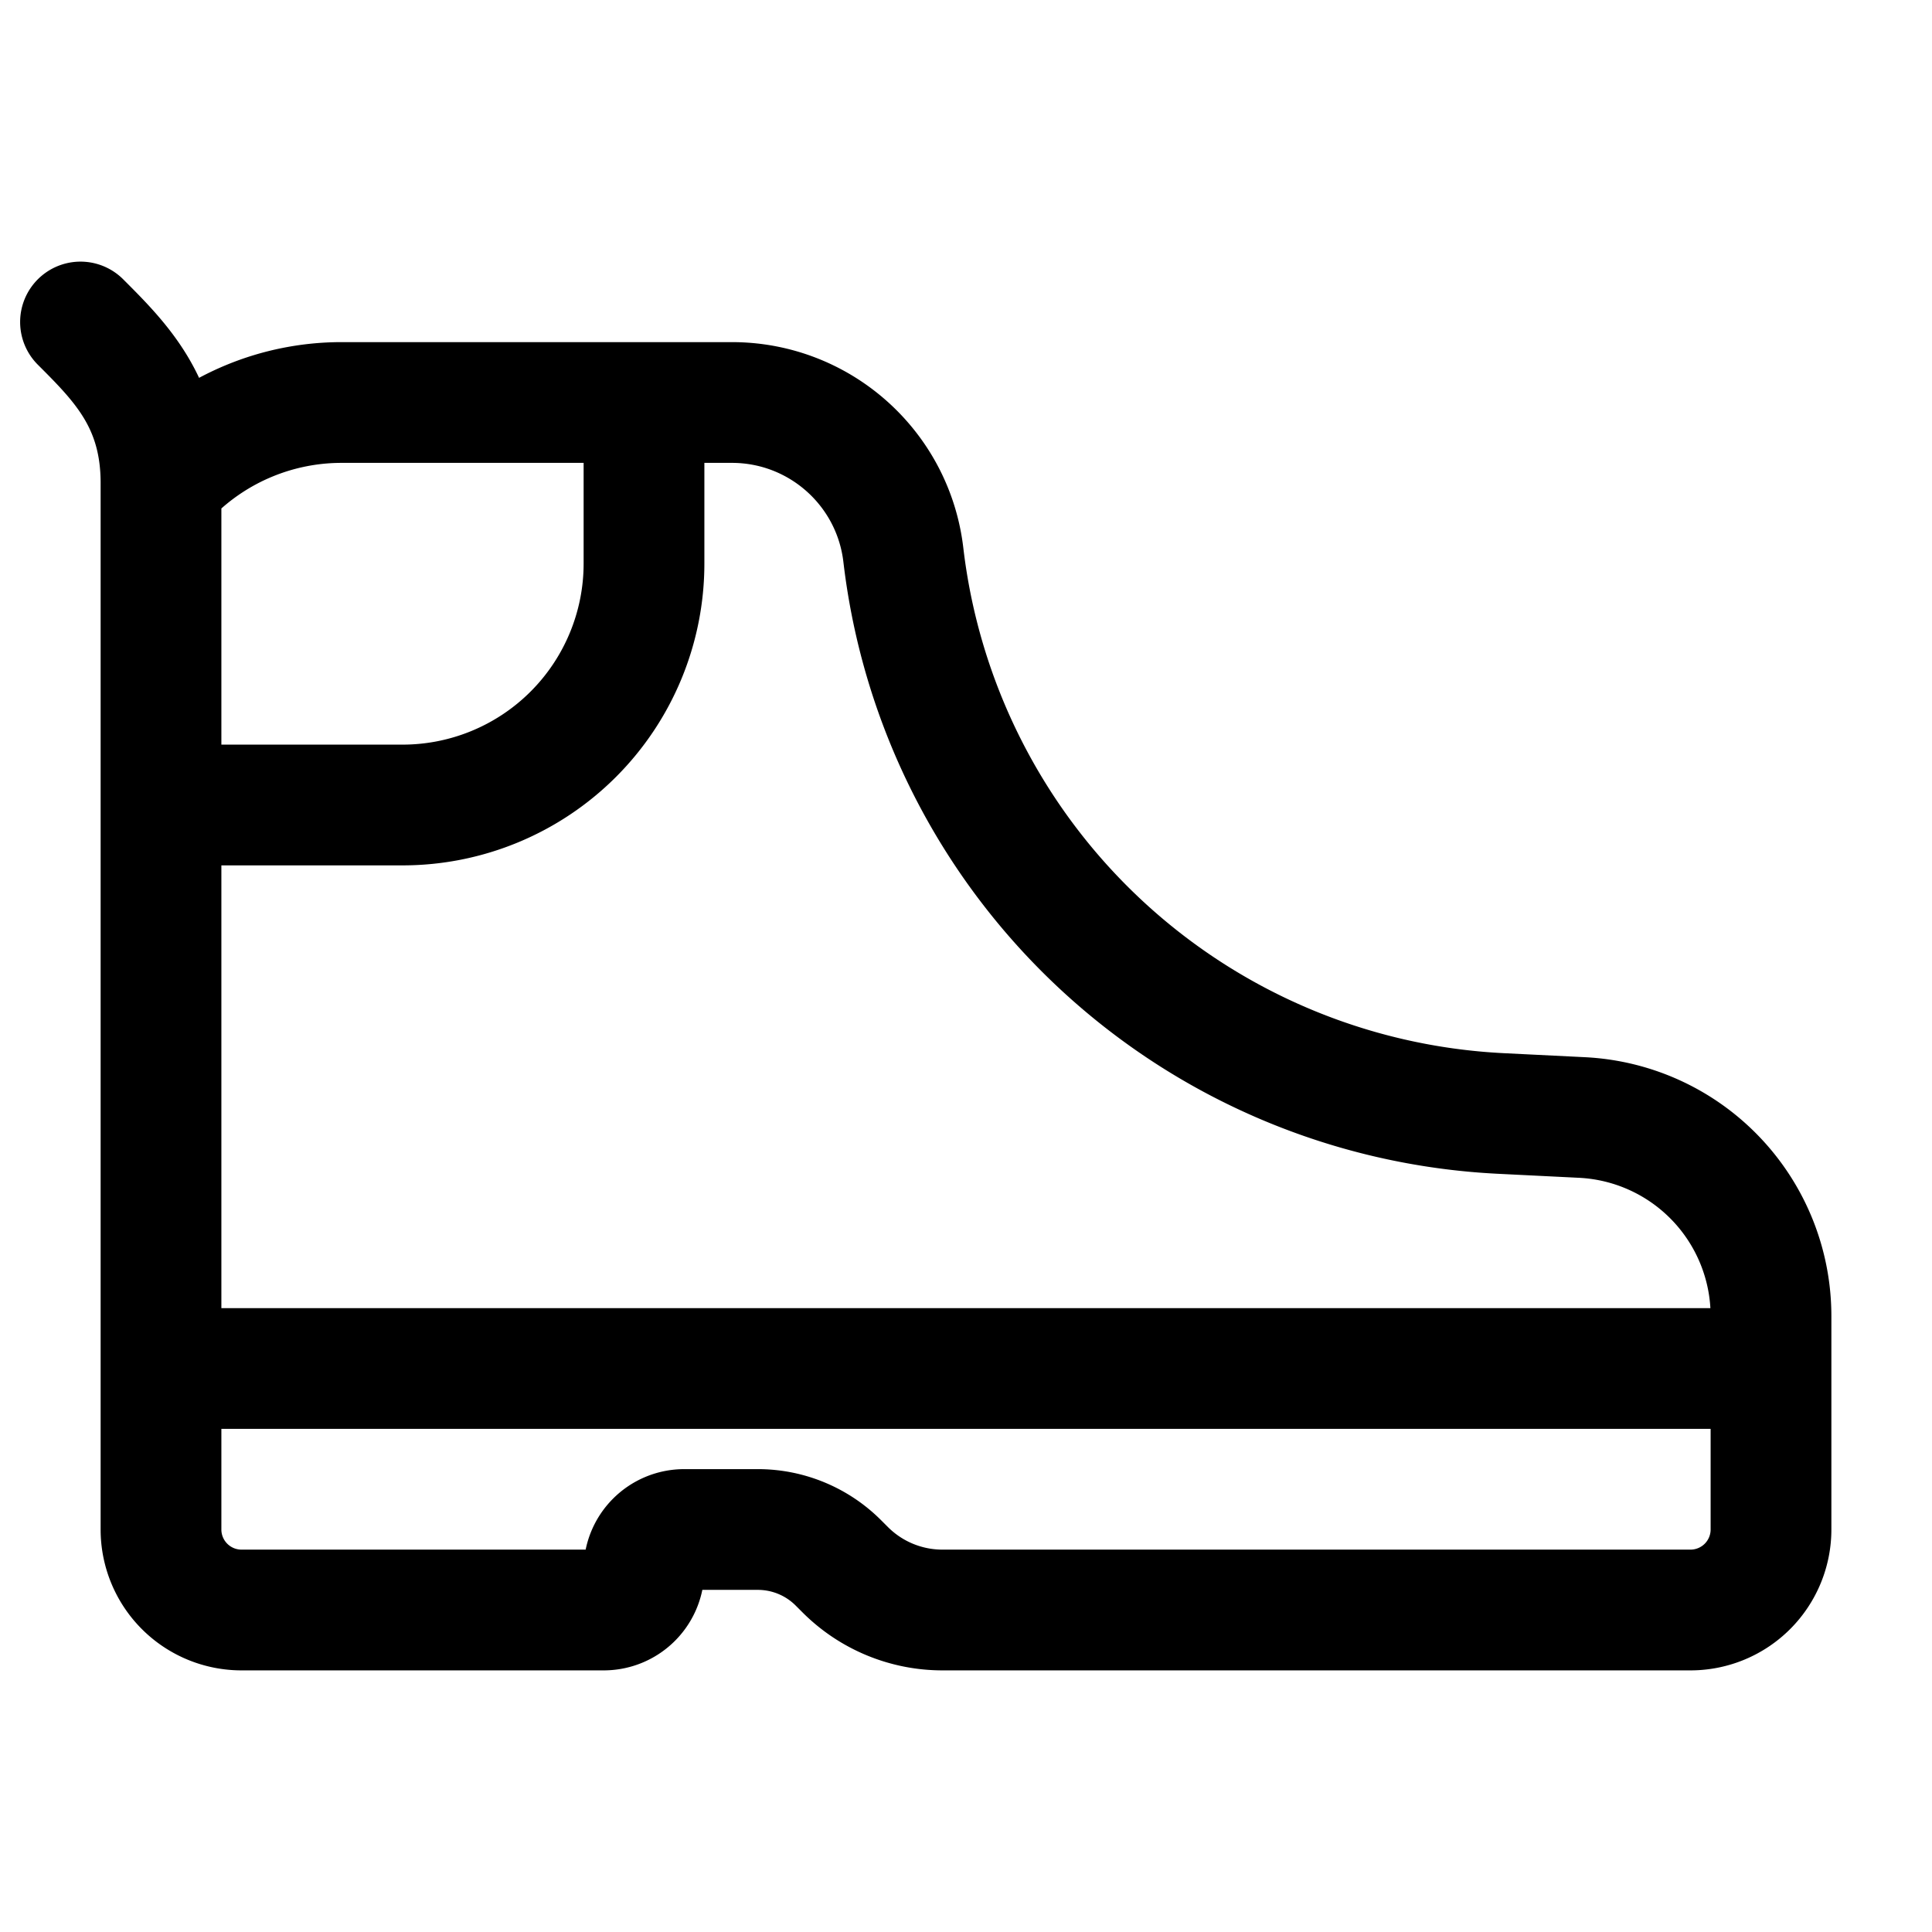 <svg id="boots" xmlns="http://www.w3.org/2000/svg" fill="none" viewBox="0 0 24 24"><path stroke="currentColor" stroke-linecap="round" stroke-linejoin="round" stroke-width="1.5" d="M1 4c.5.5 1 1 1 2m0 0 .121-.121A3 3 0 0 1 4.243 5H8M2 6v4m0 0h3a3 3 0 0 0 3-3V5m-6 5v7M8 5h1.092c1.088 0 2.004.814 2.13 1.895v0a7.866 7.866 0 0 0 7.42 6.937l1.01.05A2.47 2.47 0 0 1 22 16.352V17M2 17v2a1 1 0 0 0 1 1h4.5a.5.5 0 0 0 .5-.5v0a.5.5 0 0 1 .5-.5h.914c.375 0 .735.149 1 .414l.086.086c.32.32.754.5 1.207.5H21a1 1 0 0 0 1-1v-2M2 17h20" /></svg>